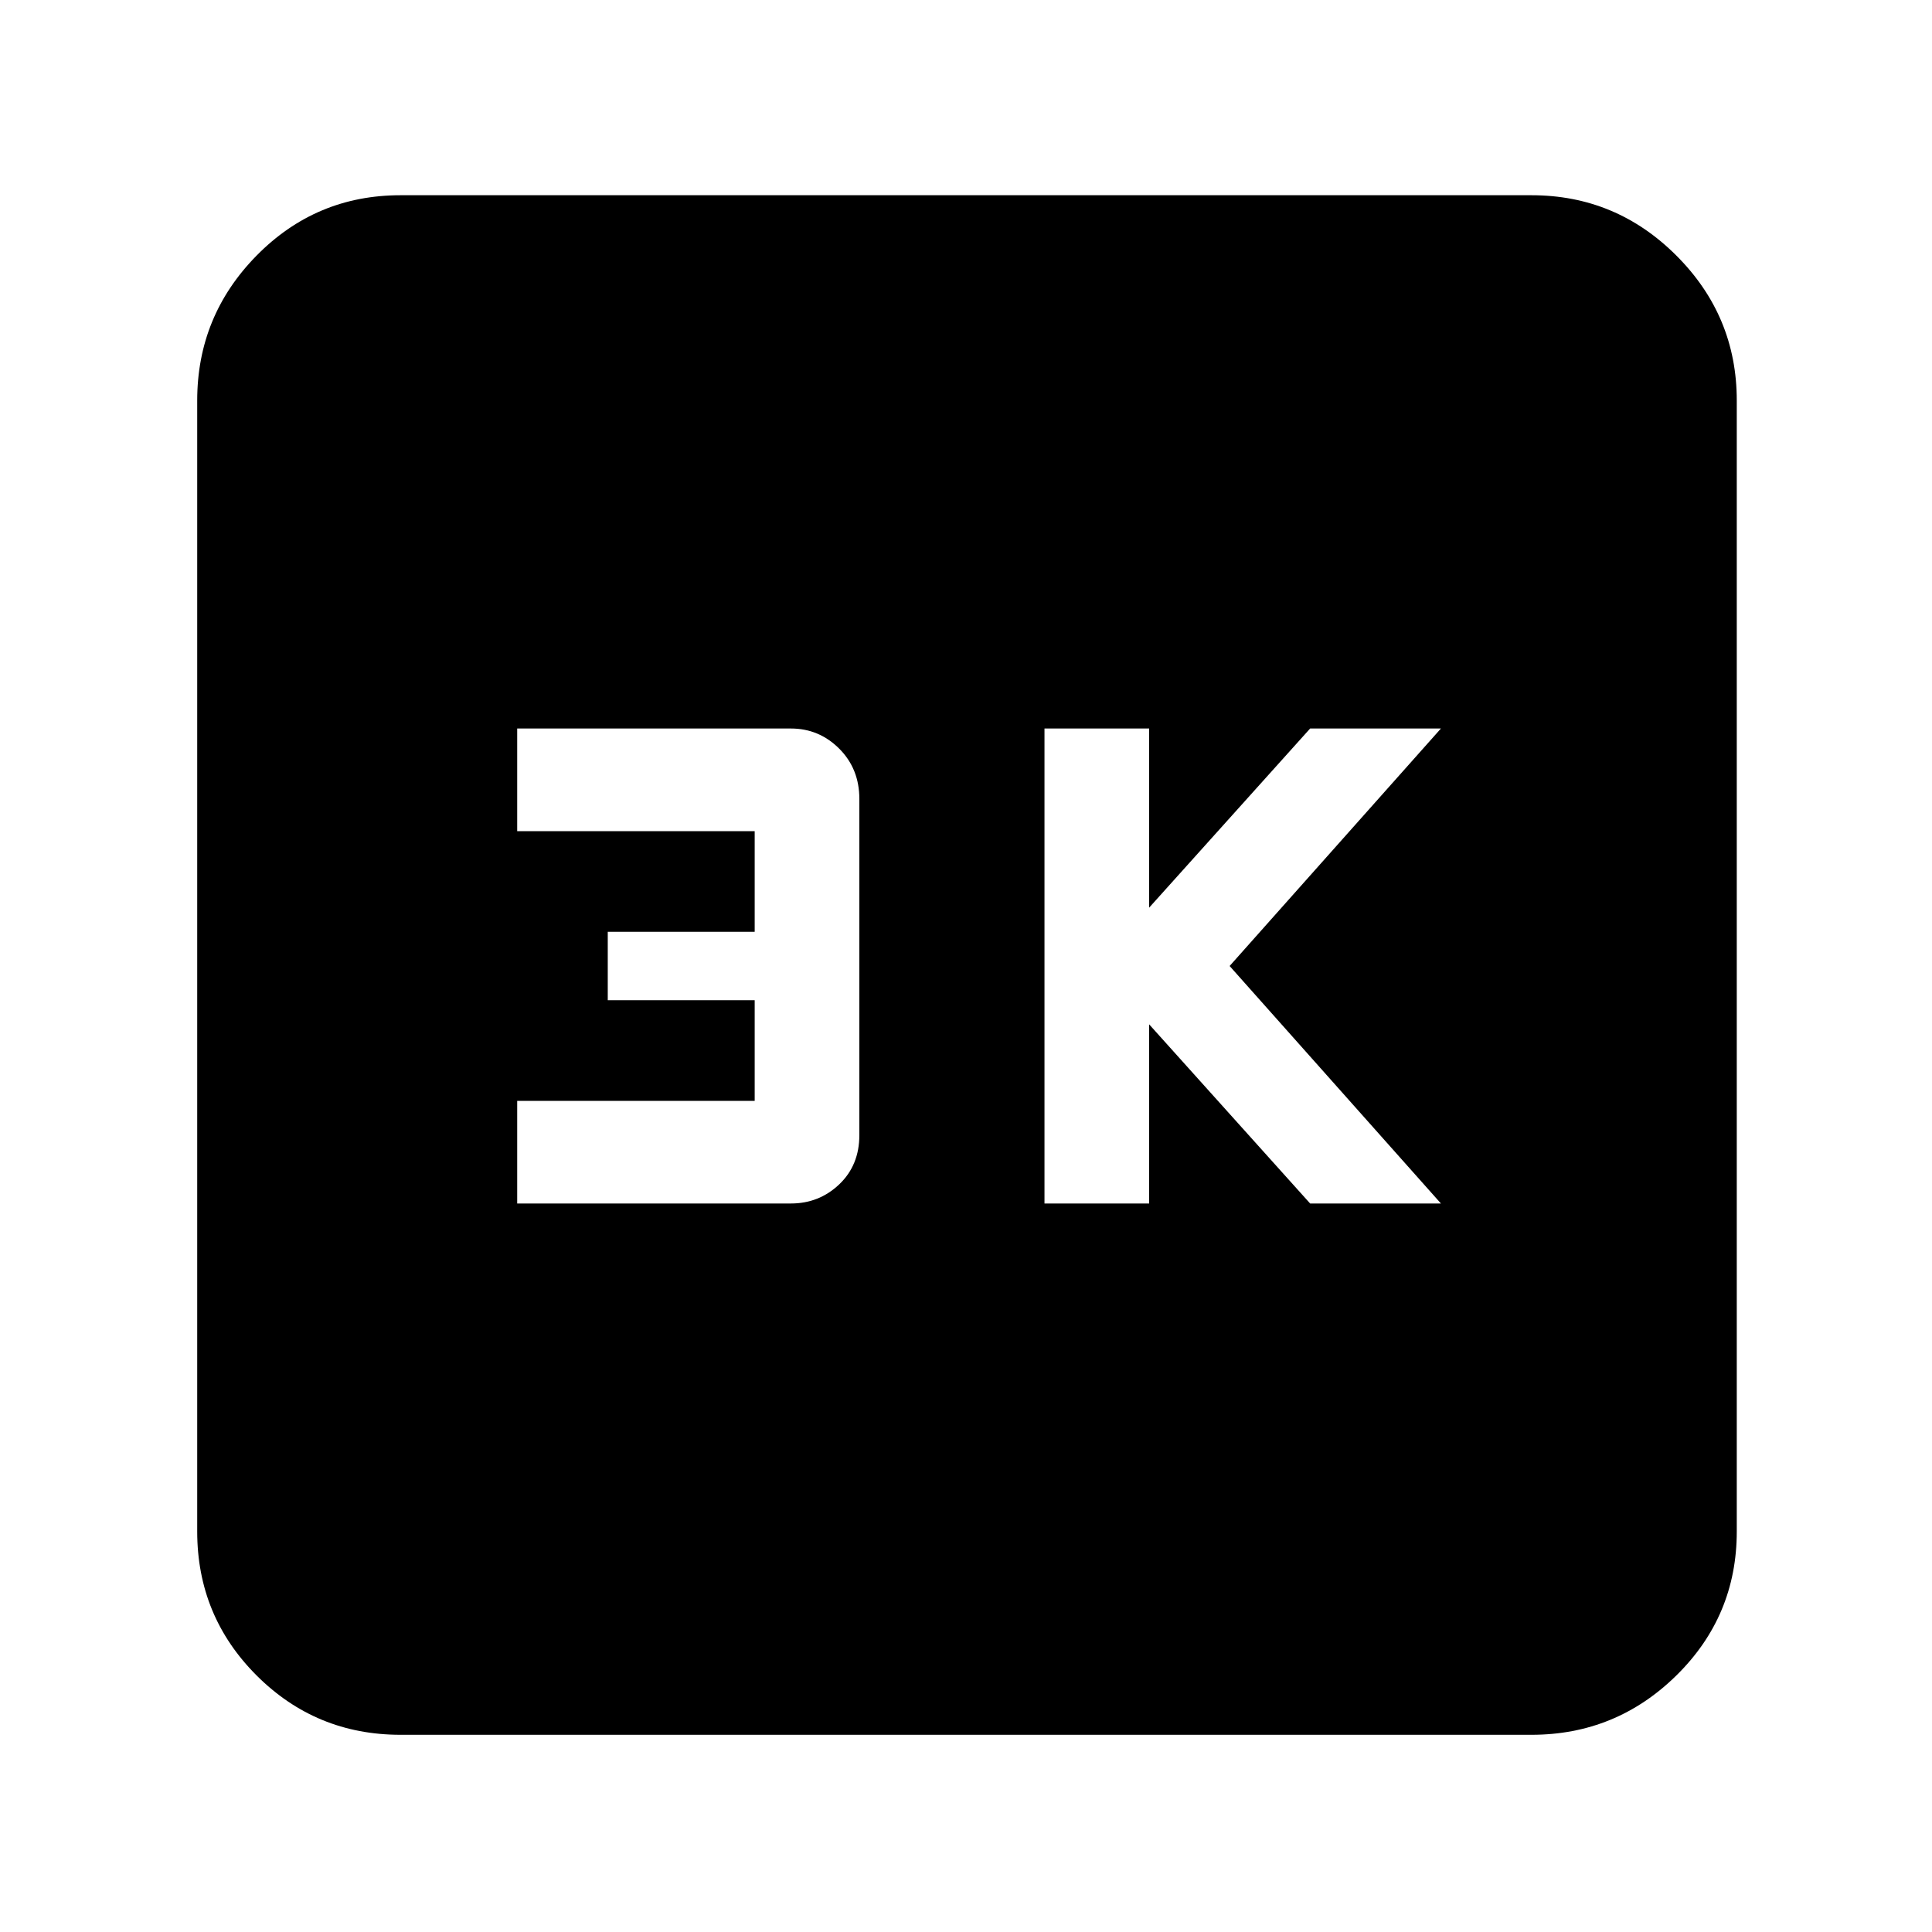 <svg xmlns="http://www.w3.org/2000/svg" height="40" width="40"><path d="M21.625 24.917H23.792V21.208L27.125 24.917H29.833L25.458 20L29.833 15.083H27.125L23.792 18.792V15.083H21.625ZM10.708 24.917H16.375Q16.958 24.917 17.375 24.521Q17.792 24.125 17.792 23.5V16.542Q17.792 15.917 17.375 15.5Q16.958 15.083 16.375 15.083H10.708V17.208H15.625V19.292H12.583V20.708H15.625V22.792H10.708ZM8.292 35.917Q6.542 35.917 5.312 34.688Q4.083 33.458 4.083 31.708V8.292Q4.083 6.542 5.312 5.292Q6.542 4.042 8.292 4.042H31.708Q33.458 4.042 34.708 5.292Q35.958 6.542 35.958 8.292V31.708Q35.958 33.458 34.708 34.688Q33.458 35.917 31.708 35.917Z"/></svg>